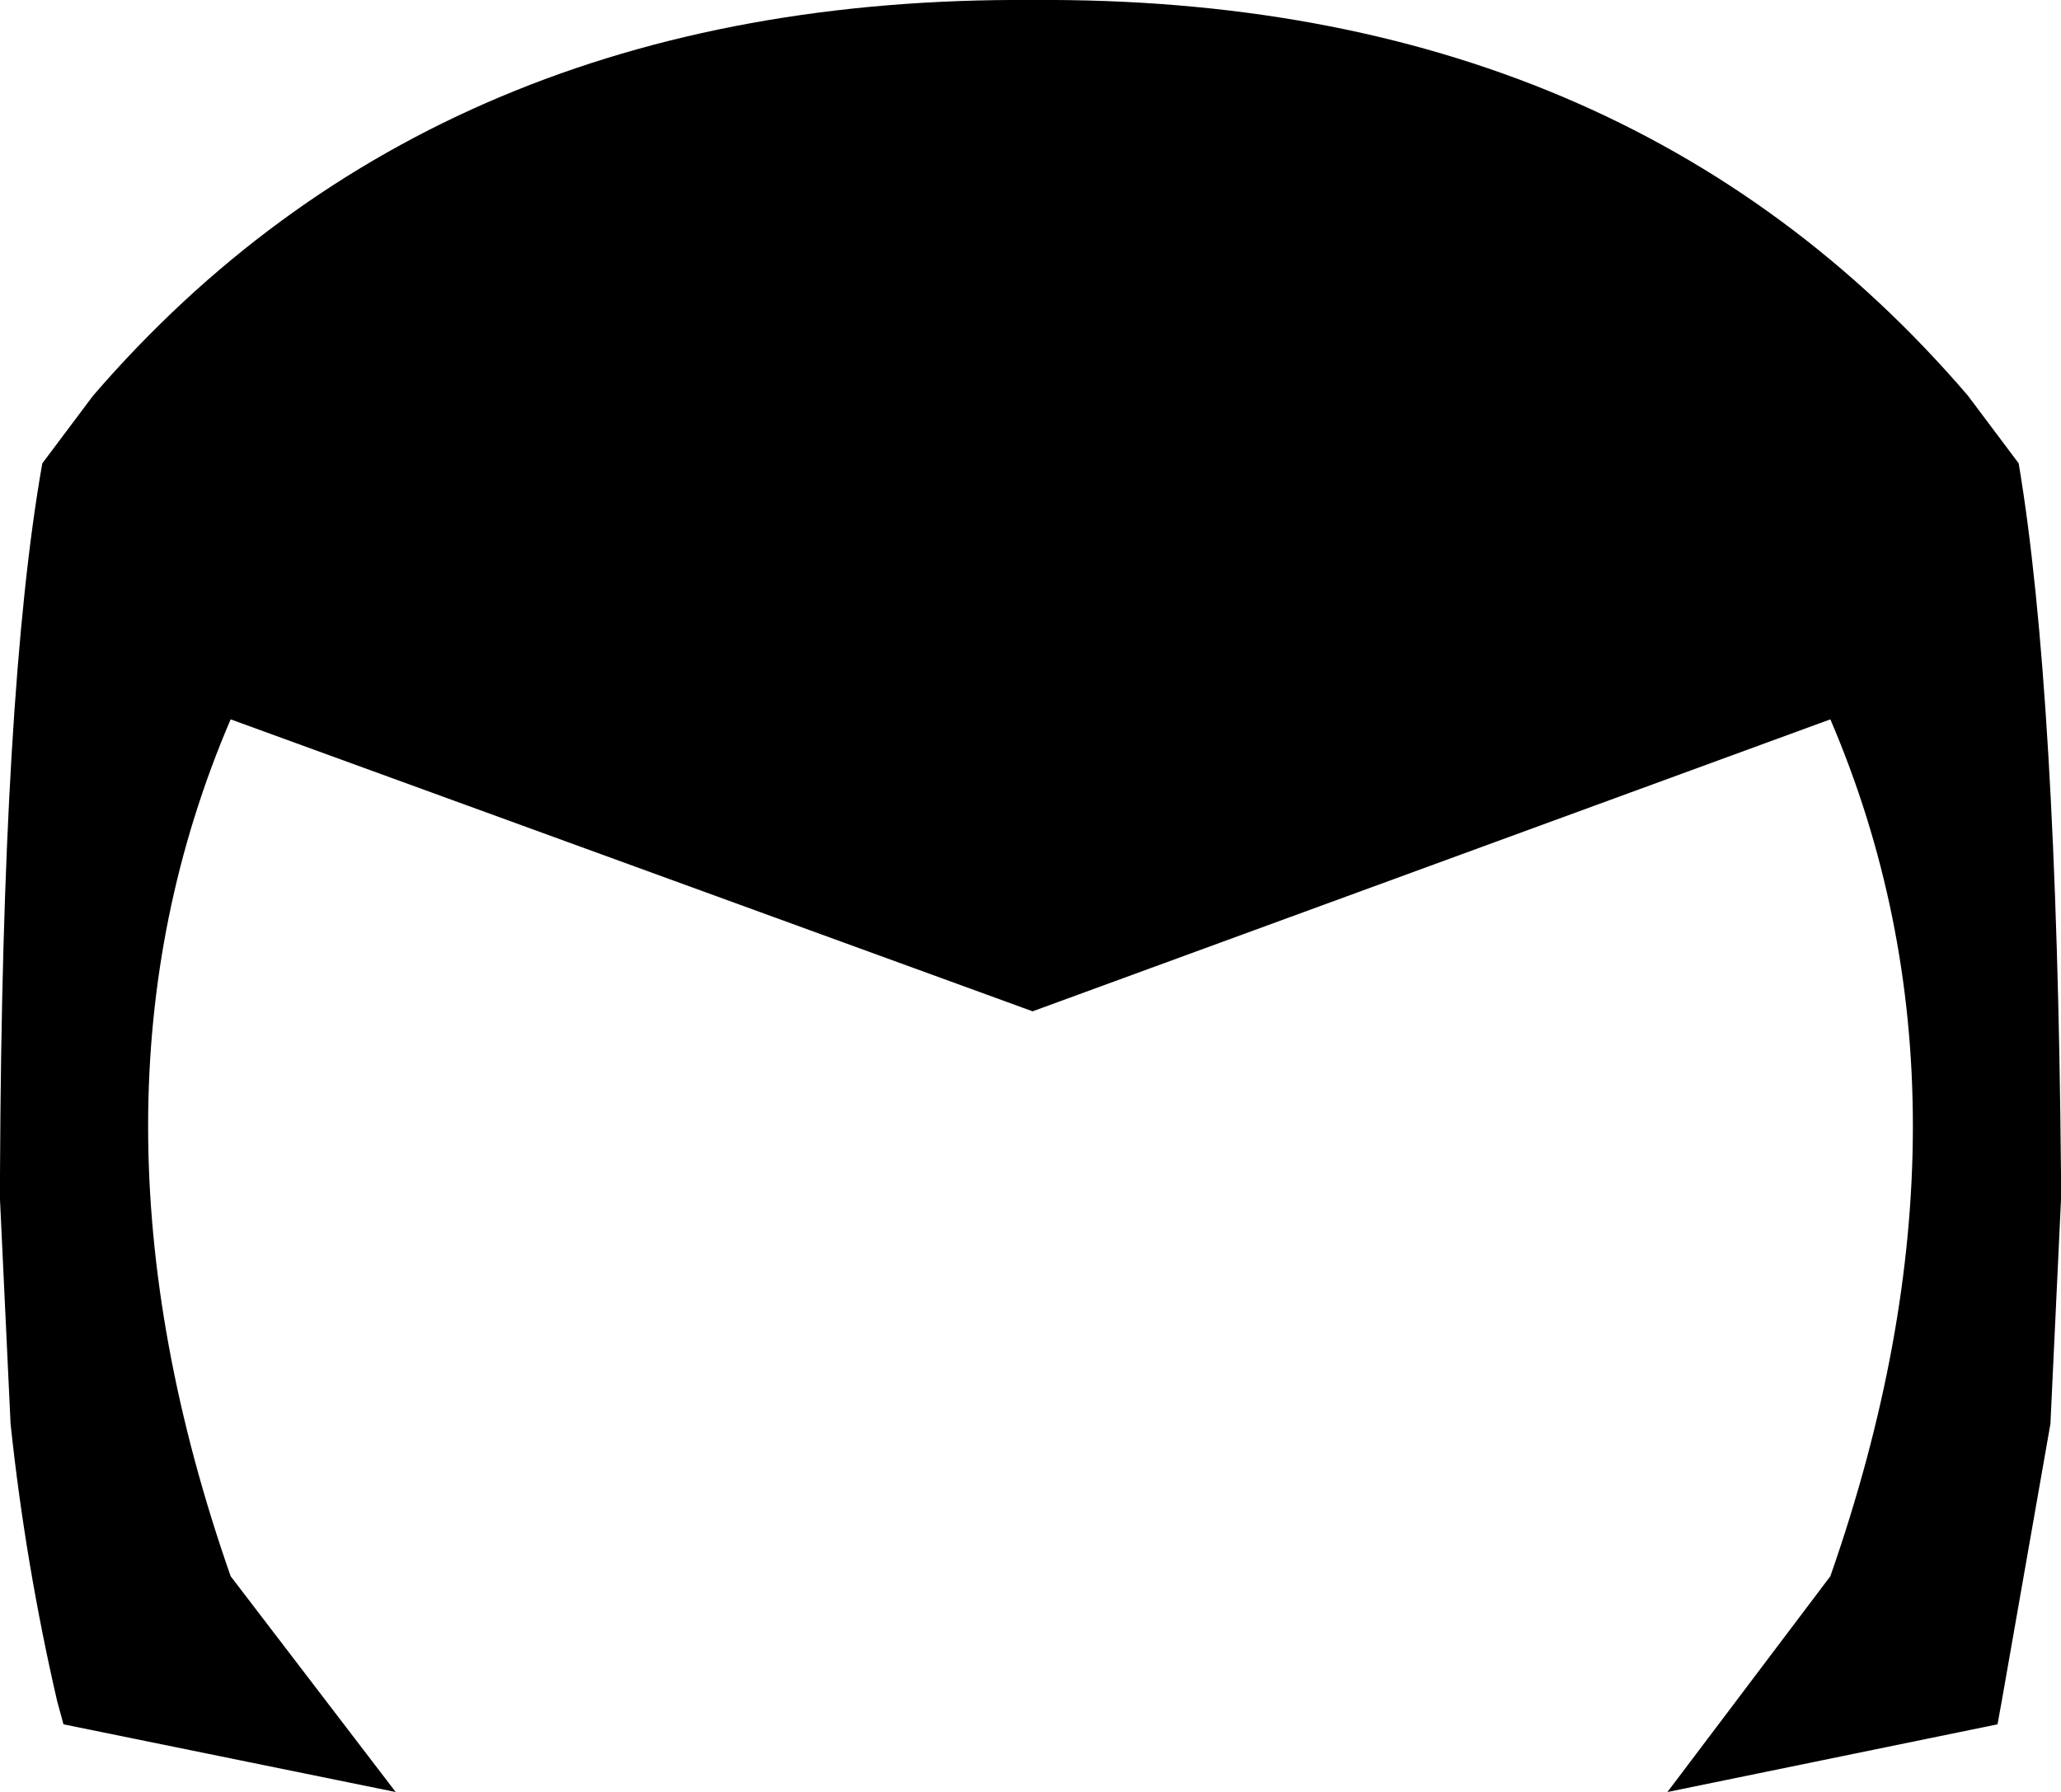 <?xml version="1.0" encoding="UTF-8" standalone="no"?>
<svg xmlns:xlink="http://www.w3.org/1999/xlink" height="42.35px" width="48.7px" xmlns="http://www.w3.org/2000/svg">
  <g transform="matrix(1.0, 0.0, 0.0, 1.0, -375.5, -104.15)">
    <path d="M377.7 113.5 Q385.85 104.05 399.9 104.15 413.9 104.05 422.0 113.5 L423.2 115.1 Q424.1 120.45 424.2 131.9 L424.2 132.2 424.2 132.5 423.95 137.8 422.8 144.35 422.7 144.9 414.9 146.5 418.75 141.4 Q422.65 130.25 418.75 121.15 L399.9 128.05 380.95 121.15 Q377.05 130.25 380.95 141.4 L384.85 146.5 377.0 144.9 376.85 144.35 Q376.1 141.1 375.75 137.8 L375.5 132.5 375.5 132.2 375.5 131.9 Q375.55 120.45 376.5 115.1 L377.7 113.5" fill="#000000" fill-rule="evenodd" stroke="none"/>
  </g>
</svg>
